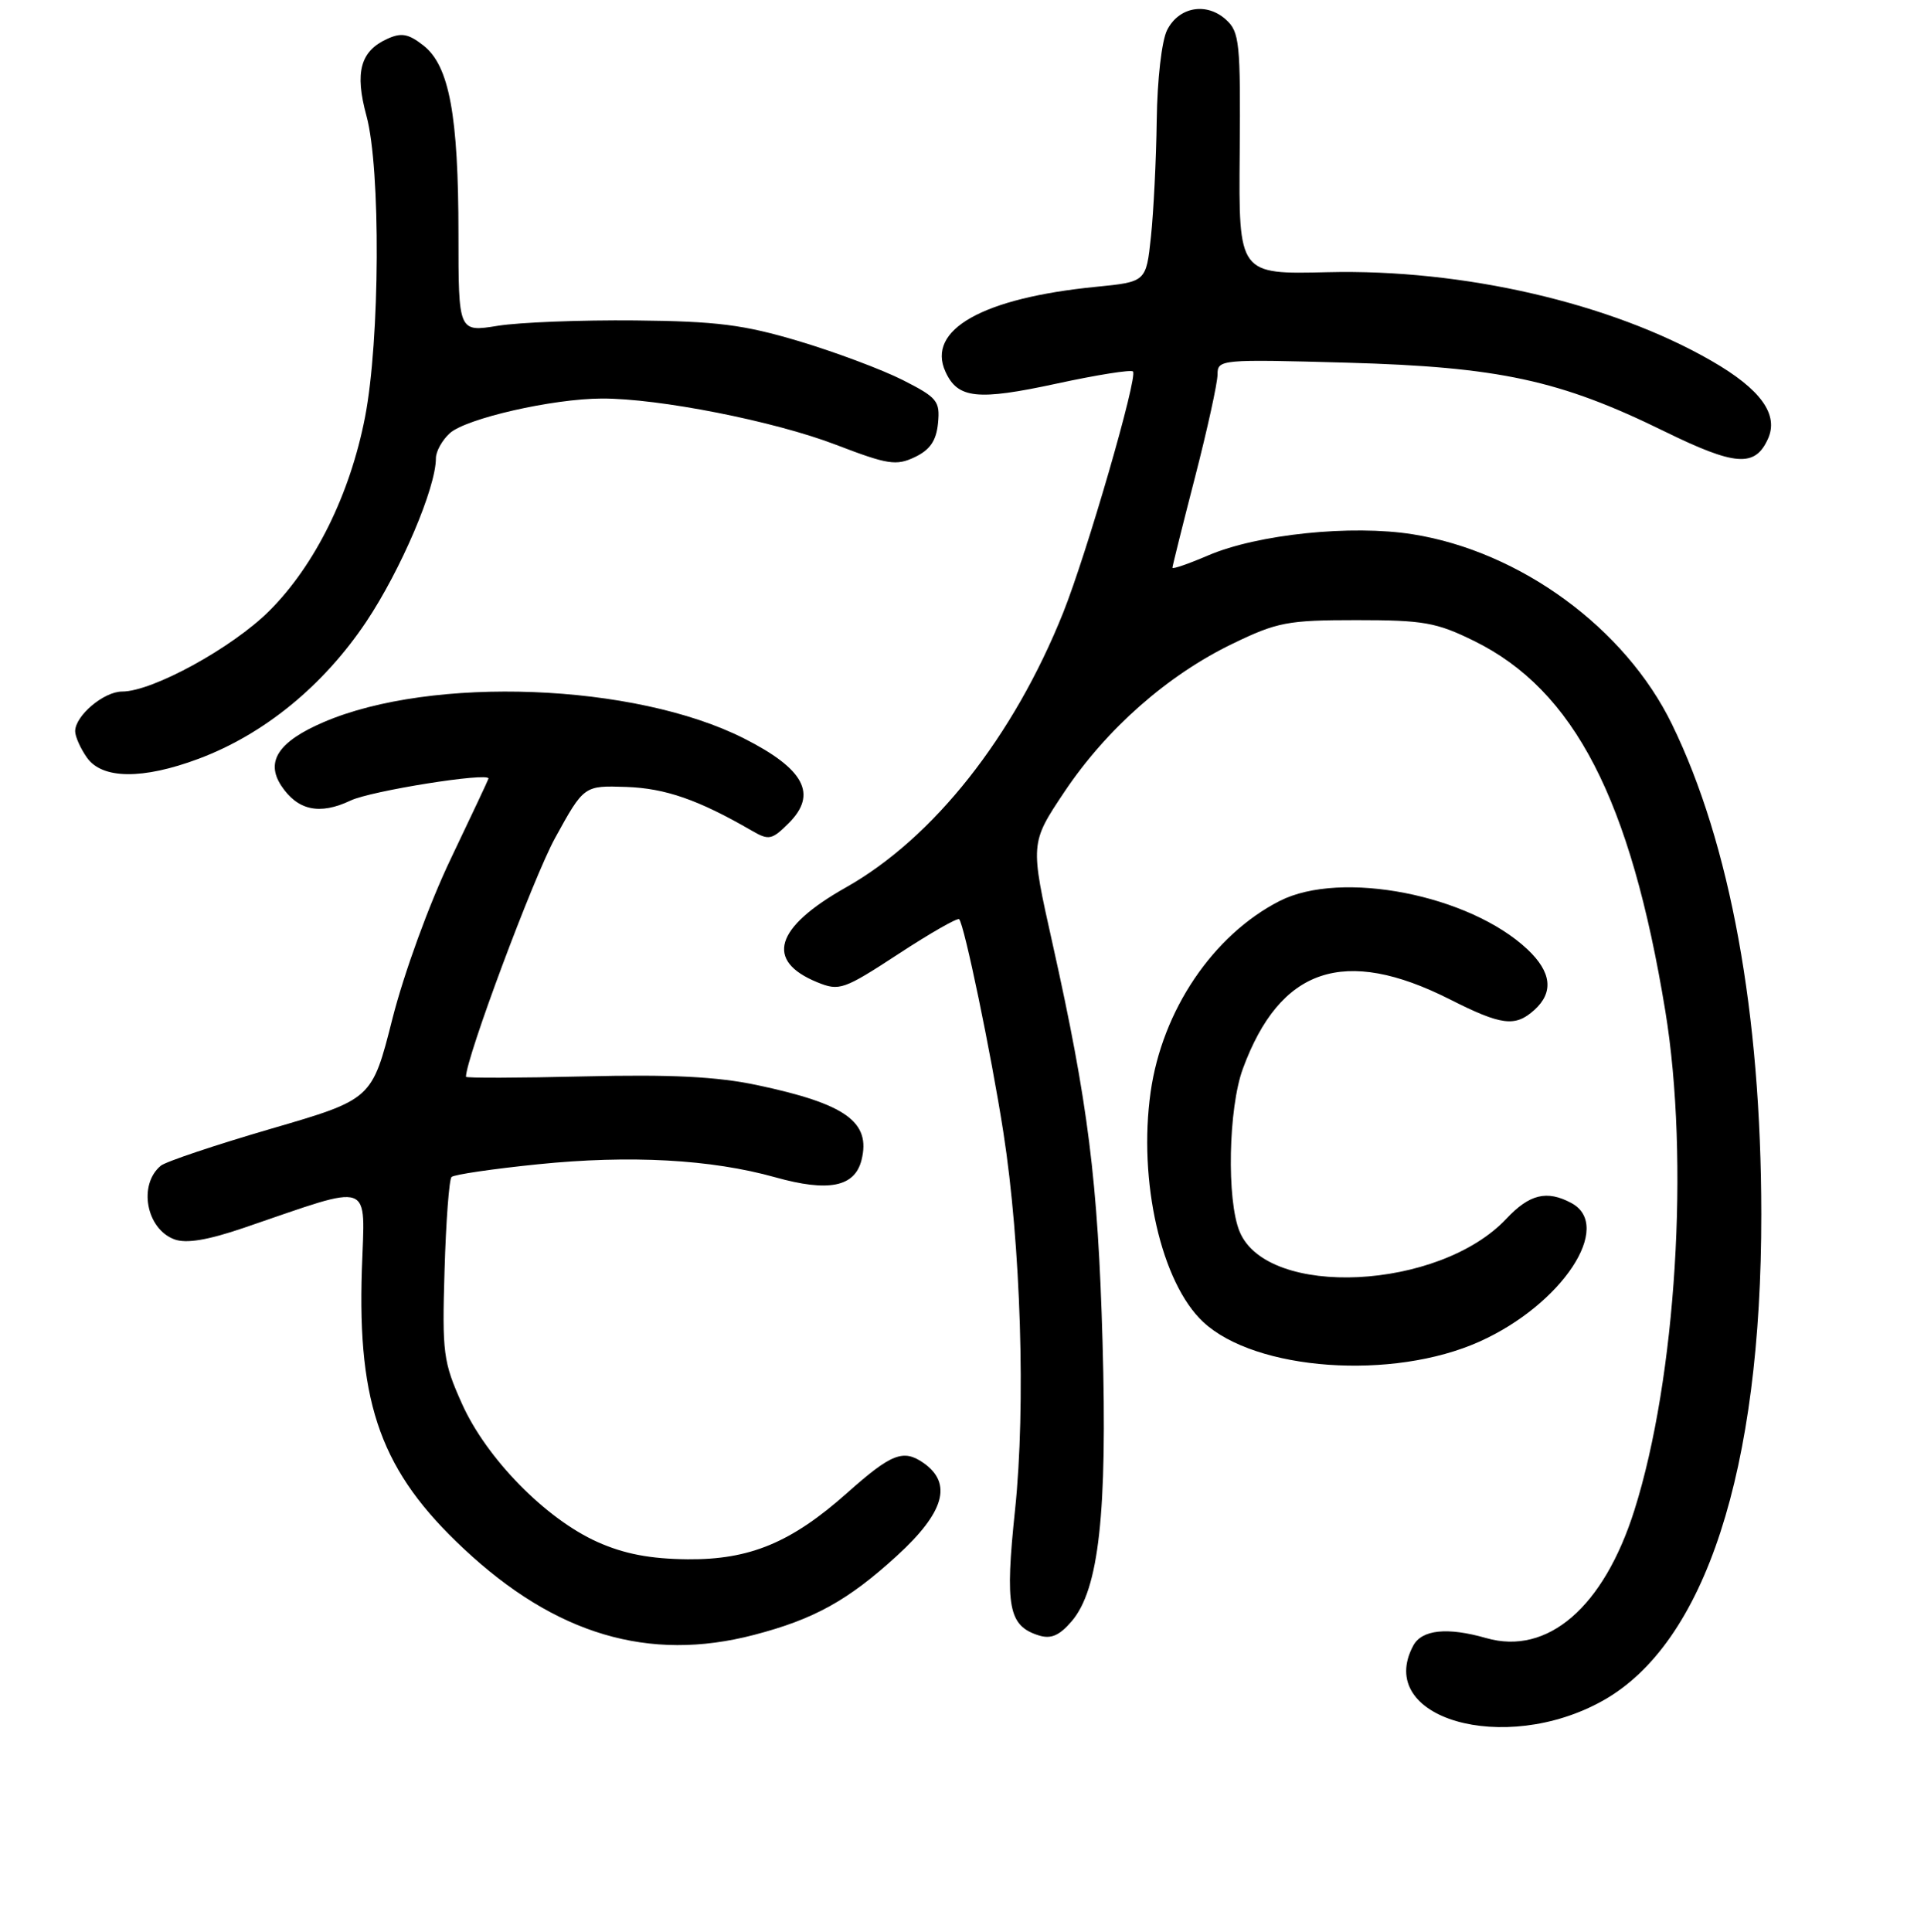 <?xml version="1.0" encoding="UTF-8" standalone="no"?>
<!DOCTYPE svg PUBLIC "-//W3C//DTD SVG 1.1//EN" "http://www.w3.org/Graphics/SVG/1.1/DTD/svg11.dtd" >
<svg xmlns="http://www.w3.org/2000/svg" xmlns:xlink="http://www.w3.org/1999/xlink" version="1.1" viewBox="0 0 256 257">
 <g >
 <path fill="currentColor"
d=" M 213.25 226.26 C 226.87 218.66 234.38 195.61 234.35 161.50 C 234.33 134.80 230.22 112.26 222.47 96.36 C 216.26 83.59 202.30 73.36 187.98 71.08 C 179.85 69.78 167.33 71.07 160.75 73.89 C 158.14 75.01 156.00 75.75 156.00 75.53 C 156.00 75.31 157.35 69.90 159.00 63.50 C 160.65 57.10 162.00 50.94 162.00 49.82 C 162.00 47.82 162.38 47.78 179.25 48.25 C 199.46 48.82 207.54 50.56 221.41 57.36 C 230.88 62.00 233.50 62.20 235.23 58.40 C 236.71 55.15 234.28 51.78 227.73 48.01 C 214.38 40.32 194.67 35.77 176.66 36.21 C 164.81 36.50 164.81 36.50 164.95 20.44 C 165.07 5.67 164.93 4.24 163.12 2.61 C 160.52 0.26 156.85 0.91 155.29 4.00 C 154.57 5.42 153.98 10.60 153.91 16.00 C 153.84 21.23 153.49 28.20 153.14 31.50 C 152.50 37.50 152.50 37.50 145.81 38.16 C 130.73 39.65 123.25 43.87 125.80 49.45 C 127.43 53.04 130.04 53.32 140.61 51.03 C 145.92 49.88 150.49 49.15 150.75 49.42 C 151.43 50.09 144.61 73.62 141.47 81.49 C 134.86 98.01 124.21 111.48 112.57 118.05 C 103.08 123.40 101.75 127.82 108.75 130.68 C 111.68 131.87 112.24 131.68 119.53 126.92 C 123.76 124.15 127.40 122.07 127.62 122.29 C 128.30 122.97 131.88 140.20 133.50 150.61 C 135.83 165.58 136.50 187.07 135.06 200.85 C 133.70 213.77 134.18 216.29 138.19 217.56 C 139.83 218.08 140.94 217.61 142.59 215.69 C 146.22 211.46 147.35 201.28 146.70 178.50 C 146.09 157.11 144.78 146.74 140.05 125.55 C 137.06 112.18 137.06 112.18 141.63 105.34 C 147.24 96.96 155.37 89.80 164.00 85.64 C 169.95 82.76 171.34 82.50 180.50 82.50 C 189.40 82.50 191.12 82.80 196.14 85.27 C 209.45 91.81 216.96 106.33 221.58 134.50 C 224.82 154.27 223.03 183.32 217.47 200.90 C 213.39 213.82 205.92 220.27 197.74 217.92 C 192.57 216.44 189.18 216.80 188.04 218.93 C 182.87 228.59 200.11 233.60 213.25 226.26 Z  M 100.32 217.50 C 108.31 215.42 112.84 212.92 119.37 206.95 C 125.66 201.19 126.76 197.35 122.89 194.63 C 120.19 192.75 118.61 193.37 112.73 198.60 C 105.30 205.21 99.78 207.51 91.50 207.44 C 86.52 207.39 83.05 206.73 79.50 205.14 C 72.61 202.06 64.74 194.04 61.47 186.75 C 58.97 181.18 58.82 180.03 59.15 168.98 C 59.34 162.48 59.76 156.90 60.08 156.58 C 60.41 156.26 65.58 155.50 71.58 154.89 C 83.85 153.64 94.62 154.23 103.15 156.62 C 110.24 158.61 113.73 157.91 114.63 154.33 C 115.90 149.26 112.55 146.86 100.75 144.36 C 95.42 143.23 89.33 142.92 77.75 143.20 C 69.09 143.41 62.00 143.43 62.00 143.25 C 62.00 140.76 70.97 116.75 73.85 111.50 C 77.70 104.50 77.70 104.50 83.33 104.69 C 88.53 104.87 92.95 106.41 100.00 110.49 C 102.31 111.83 102.69 111.75 104.95 109.50 C 108.81 105.65 107.03 102.30 98.98 98.23 C 84.47 90.90 57.48 89.86 43.04 96.08 C 37.07 98.64 35.31 101.29 37.41 104.51 C 39.59 107.82 42.52 108.46 46.65 106.50 C 49.36 105.21 65.00 102.72 65.00 103.57 C 65.00 103.67 62.73 108.49 59.96 114.29 C 57.09 120.30 53.76 129.44 52.21 135.54 C 49.50 146.25 49.50 146.25 36.04 150.17 C 28.64 152.33 22.05 154.54 21.40 155.08 C 18.36 157.60 19.45 163.49 23.21 164.88 C 24.78 165.46 27.63 164.99 32.49 163.33 C 49.90 157.39 48.54 156.91 48.15 168.88 C 47.55 186.99 50.77 195.82 61.72 206.05 C 73.91 217.46 86.34 221.15 100.32 217.50 Z  M 196.86 178.48 C 207.83 173.56 214.76 163.08 209.07 160.04 C 205.82 158.30 203.51 158.86 200.44 162.13 C 191.50 171.65 168.63 172.76 164.94 163.85 C 163.20 159.65 163.44 147.43 165.37 142.18 C 170.32 128.73 178.86 125.86 192.89 132.94 C 199.81 136.44 201.61 136.66 204.17 134.35 C 206.75 132.01 206.44 129.32 203.25 126.31 C 195.54 119.04 178.44 115.70 170.27 119.86 C 161.41 124.38 154.64 134.40 153.10 145.27 C 151.42 157.14 154.52 170.68 160.10 175.88 C 167.07 182.37 185.31 183.67 196.86 178.48 Z  M 26.44 100.94 C 35.14 97.68 43.03 91.23 48.73 82.72 C 53.35 75.80 58.00 64.90 58.00 60.96 C 58.00 60.05 58.83 58.56 59.85 57.63 C 62.03 55.67 73.52 53.04 80.07 53.02 C 87.66 52.99 103.02 56.02 111.23 59.17 C 118.14 61.82 119.25 61.99 121.73 60.81 C 123.76 59.84 124.58 58.63 124.81 56.29 C 125.09 53.35 124.71 52.89 120.12 50.56 C 117.37 49.17 111.15 46.84 106.31 45.39 C 98.93 43.19 95.39 42.74 84.50 42.63 C 77.35 42.56 69.14 42.88 66.25 43.34 C 61.00 44.19 61.00 44.19 61.00 31.14 C 61.00 15.35 59.78 8.76 56.35 6.06 C 54.35 4.49 53.41 4.31 51.53 5.17 C 47.94 6.80 47.18 9.61 48.76 15.41 C 50.67 22.41 50.56 45.27 48.57 55.50 C 46.57 65.77 41.93 75.17 35.84 81.26 C 30.92 86.17 20.30 92.00 16.25 92.00 C 13.81 92.00 10.00 95.22 10.00 97.28 C 10.00 97.98 10.70 99.56 11.56 100.78 C 13.58 103.67 18.98 103.73 26.44 100.94 Z "/>
</g>
</svg>